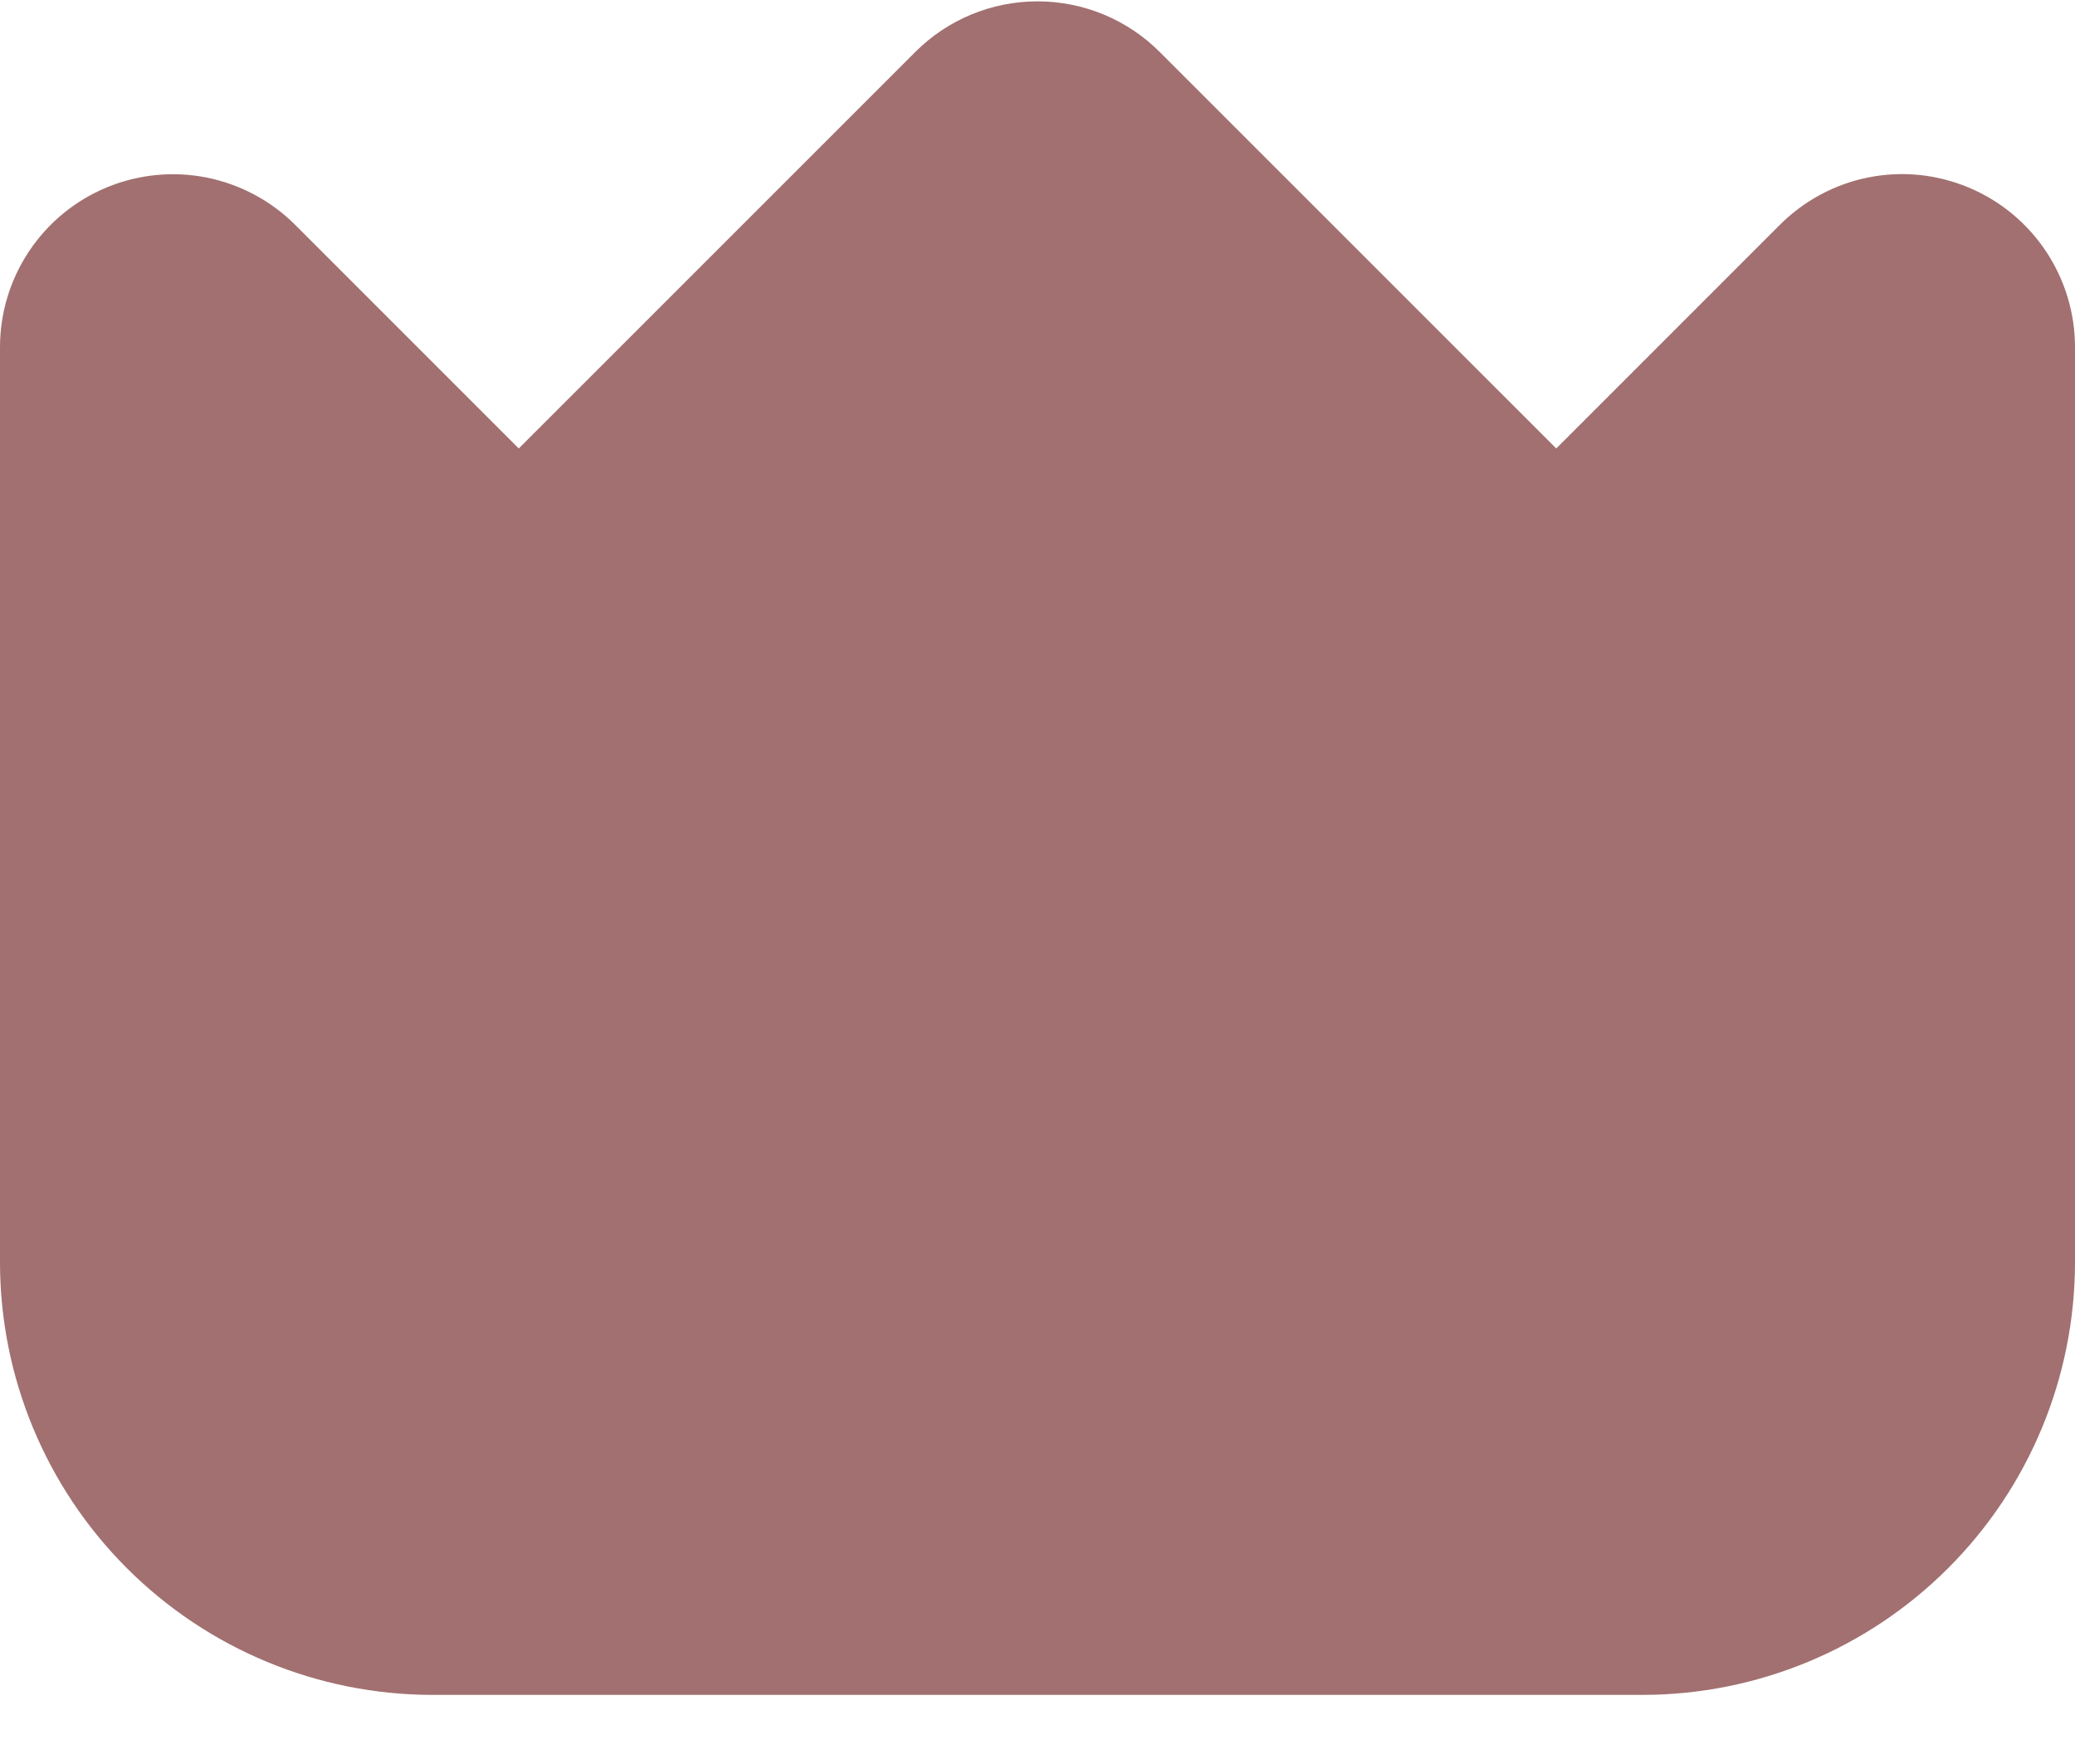 <svg width="20" height="17" viewBox="0 0 20 17" fill="none" xmlns="http://www.w3.org/2000/svg">
<path d="M18.972 1.806C18.667 1.679 18.332 1.645 18.008 1.71C17.685 1.774 17.388 1.934 17.155 2.167L15 4.322L11.178 0.501C10.866 0.188 10.442 0.013 10 0.013C9.558 0.013 9.134 0.188 8.822 0.501L5 4.322L2.845 2.167C2.612 1.934 2.315 1.776 1.992 1.711C1.668 1.647 1.333 1.68 1.029 1.806C0.724 1.932 0.464 2.146 0.281 2.42C0.098 2.694 7.03739e-05 3.016 0 3.346L0 12.167C0.001 13.272 0.441 14.331 1.222 15.112C2.003 15.893 3.062 16.333 4.167 16.334H15.833C16.938 16.333 17.997 15.893 18.778 15.112C19.559 14.331 19.999 13.272 20 12.167V3.346C20 3.016 19.902 2.694 19.719 2.42C19.536 2.146 19.276 1.932 18.972 1.806V1.806Z" fill="#A27070"/>
</svg>
